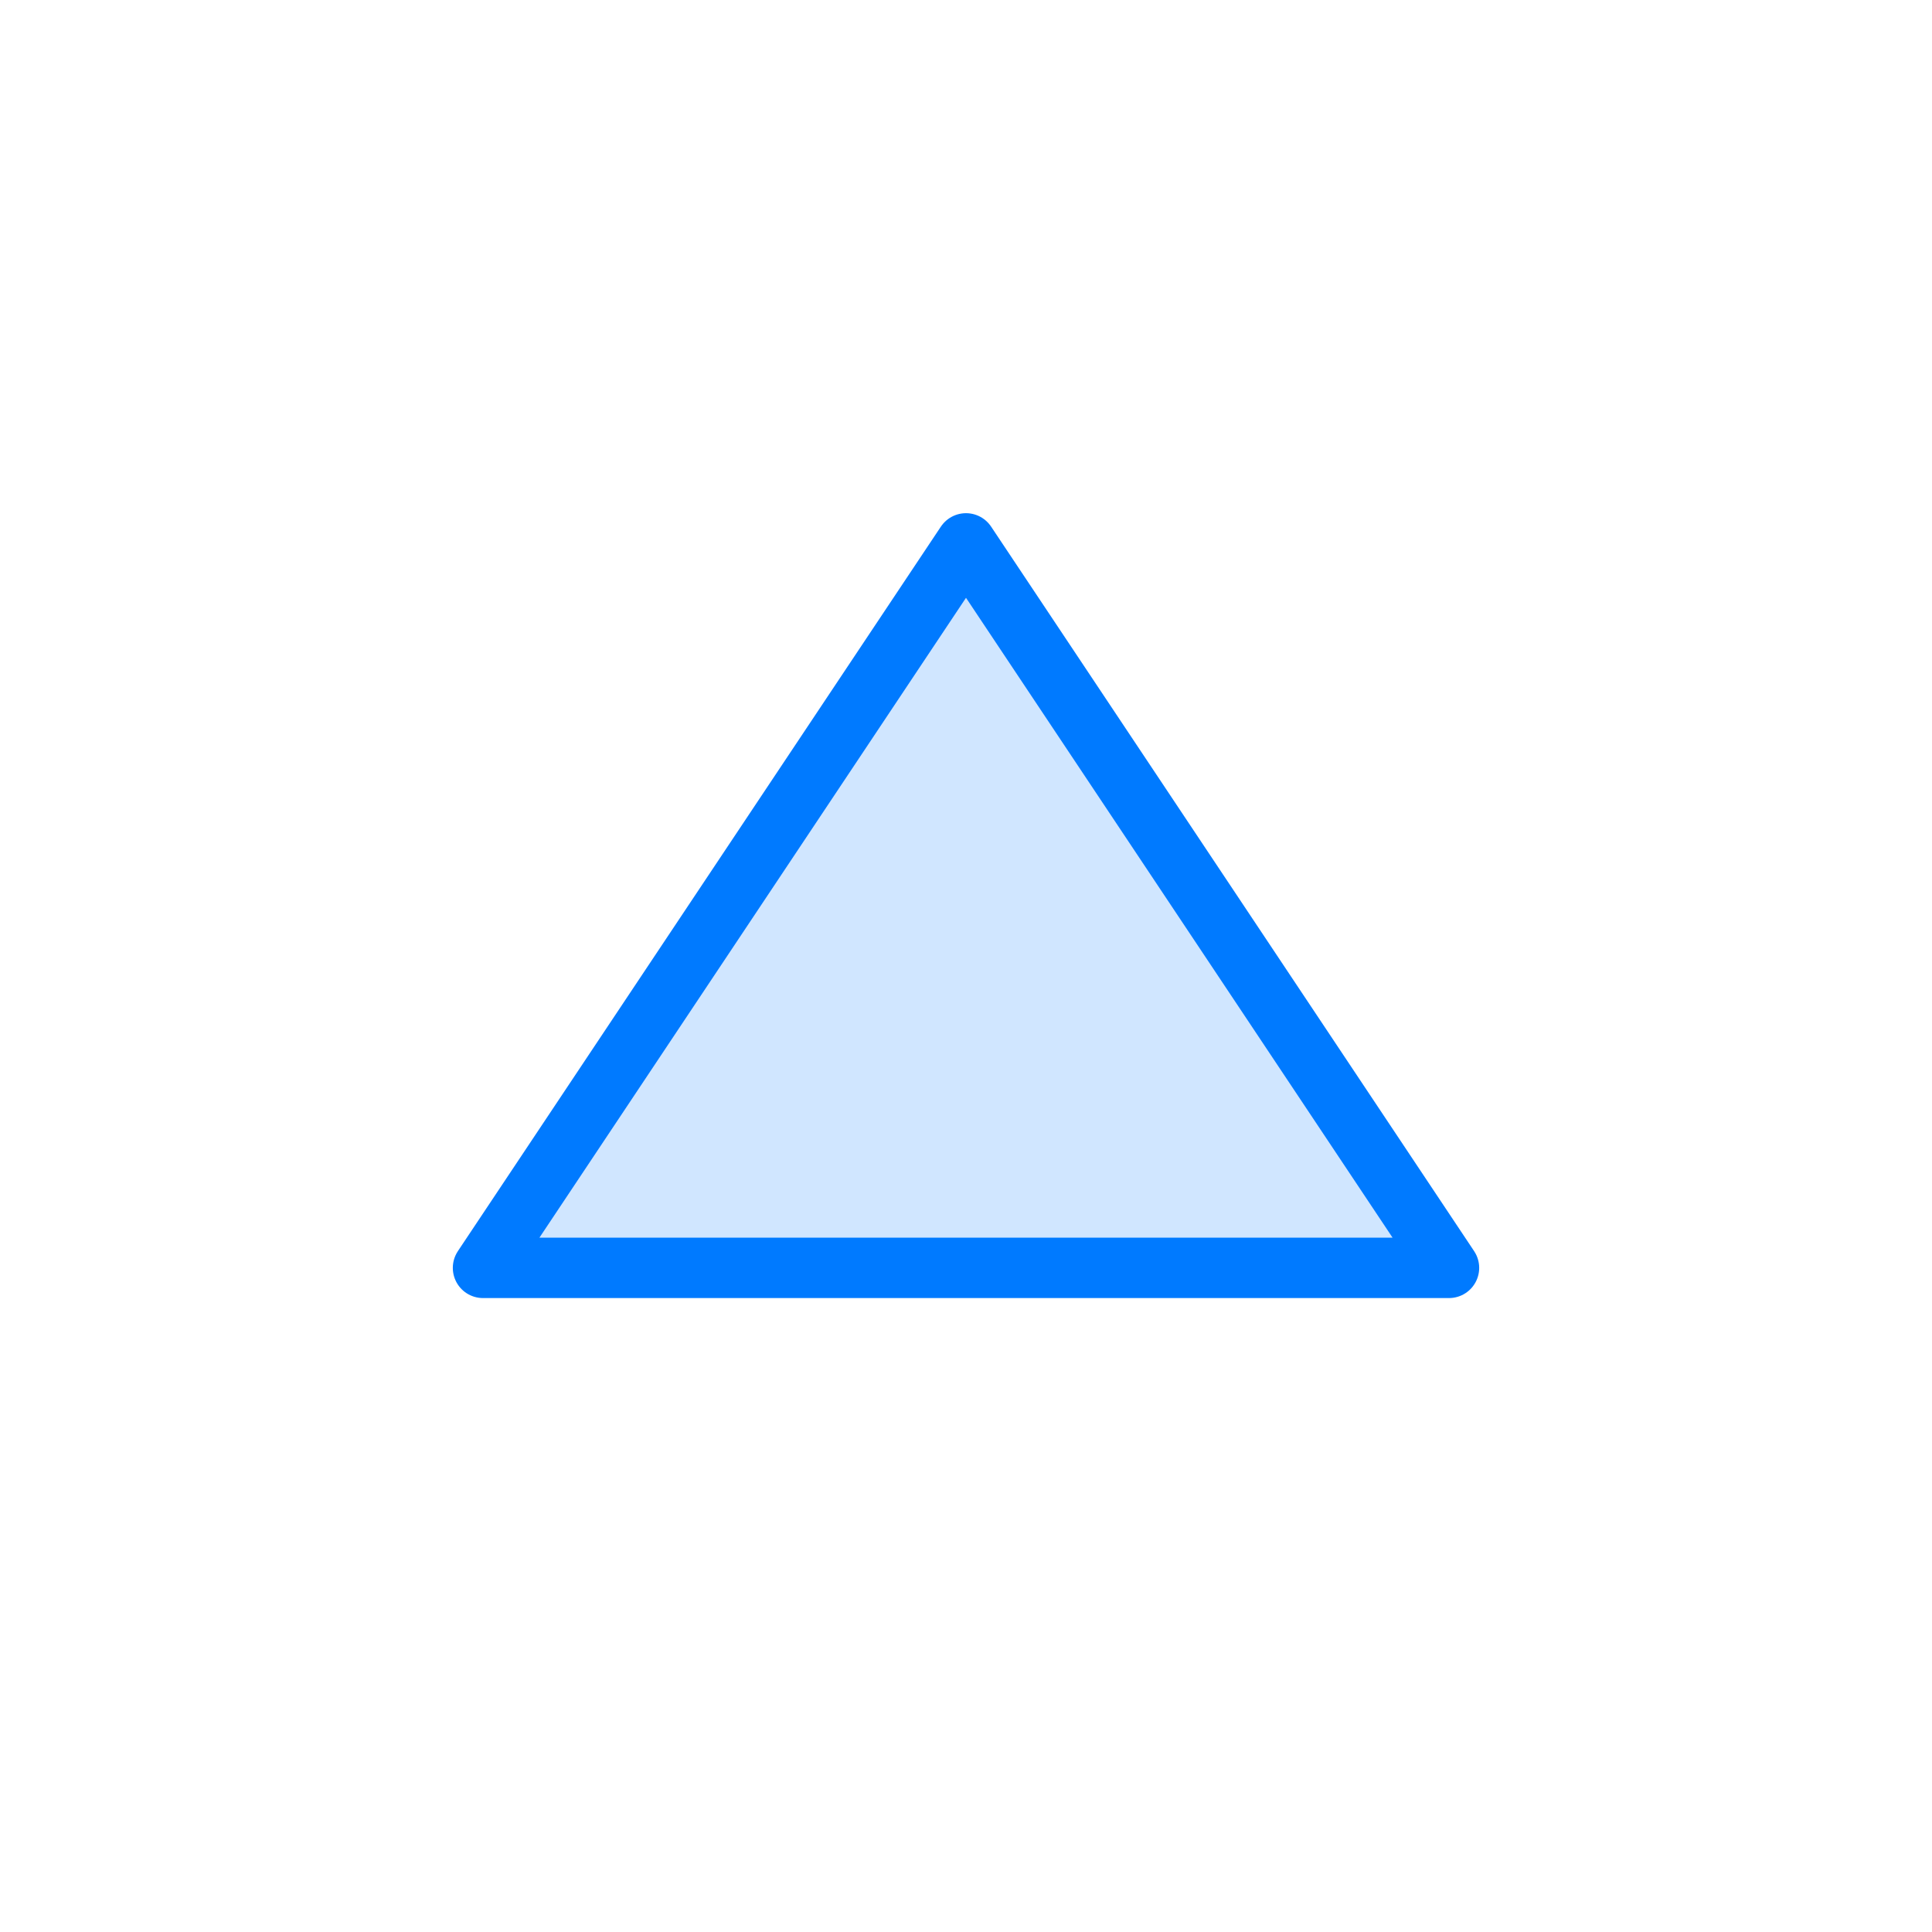 <svg width="64px" height="64px" viewBox="0 0 64 64">
  <g id="triangle-up" fill="none" fill-rule="evenodd" stroke="none" stroke-width="1">
    <polygon id="fill" fill="#007AFF" fill-opacity="0.184" fill-rule="nonzero" points="16 42 32 18 48 42"/>
    <polygon id="border" fill-rule="nonzero" stroke="#007AFF" stroke-linecap="round" stroke-linejoin="round" stroke-width="2" points="16 42 32 18 48 42"/>
  </g>
</svg>
